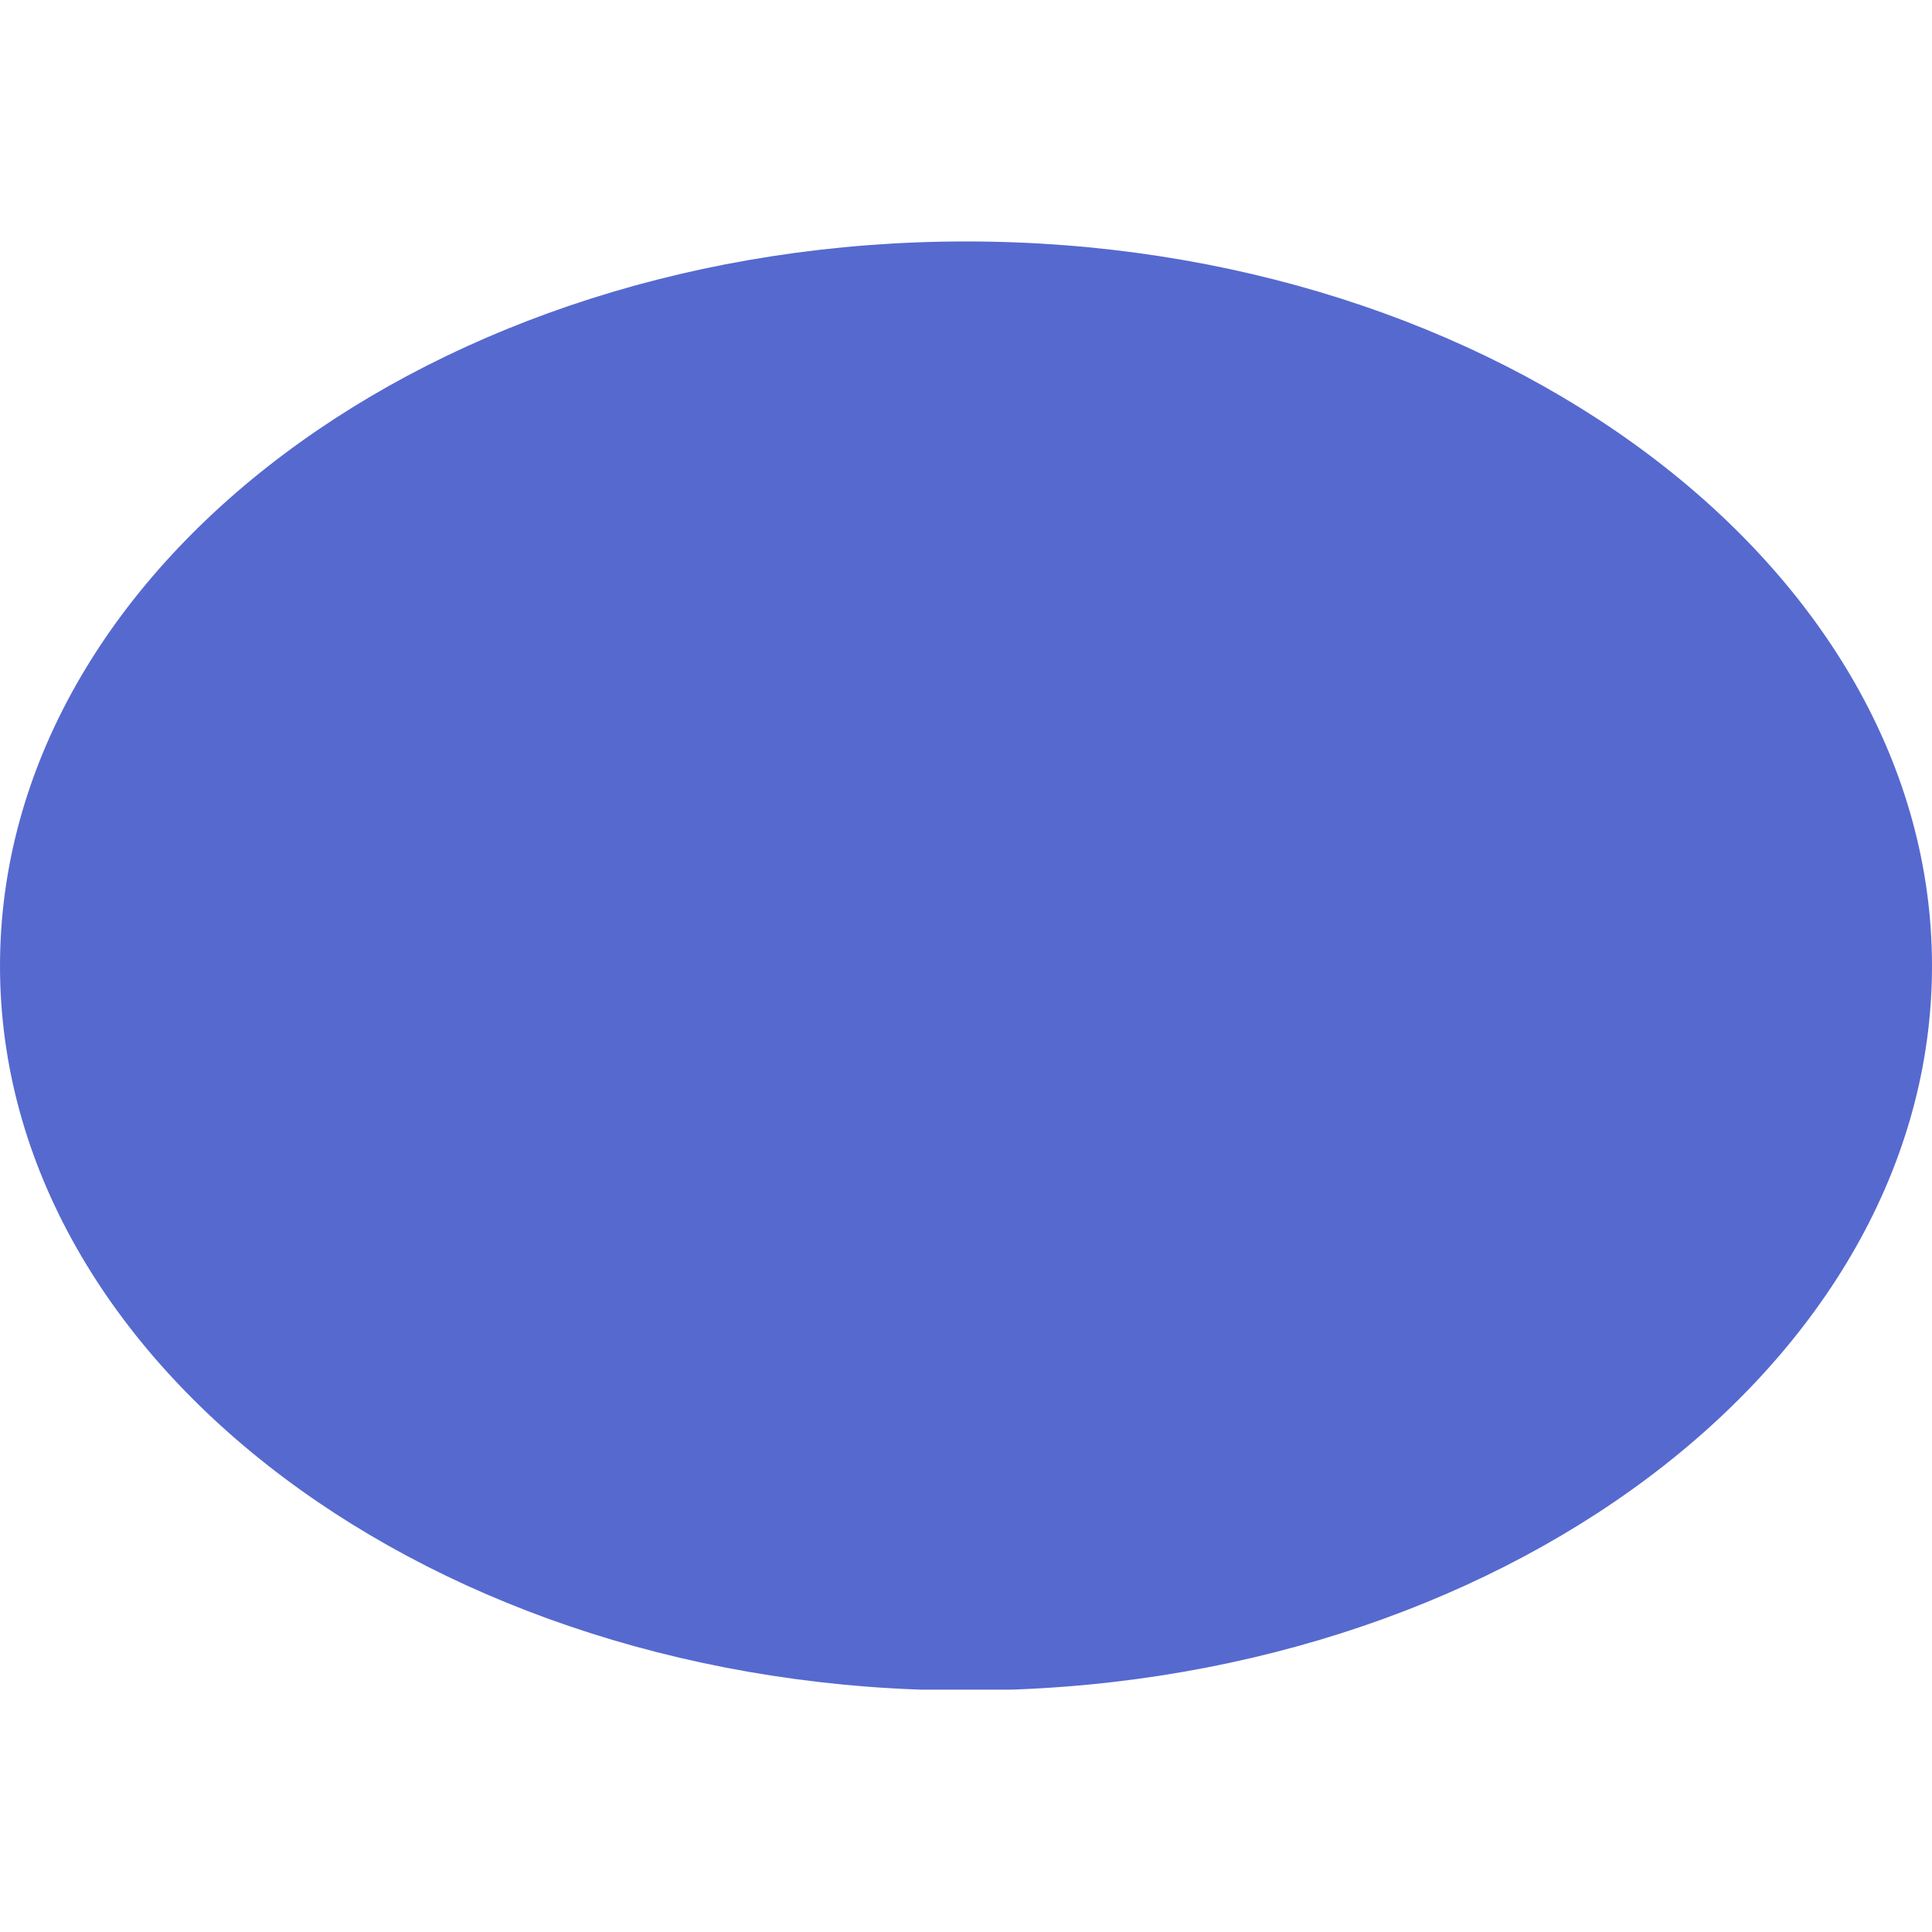 <svg xmlns="http://www.w3.org/2000/svg" xmlns:xlink="http://www.w3.org/1999/xlink" width="200" zoomAndPan="magnify" viewBox="0 0 150 150" height="200" preserveAspectRatio="xMidYMid meet" version="1.0"><defs><clipPath id="cd87530d13"><path d="M 0 18.684 L 150 18.684 L 150 131.184 L 0 131.184 Z M 0 18.684 " clip-rule="nonzero"/></clipPath></defs><path fill="#5669cf" d="M 146.719 74.996 C 146.719 76.73 146.605 78.461 146.375 80.188 C 146.145 81.914 145.801 83.629 145.34 85.328 C 144.883 87.031 144.312 88.711 143.629 90.371 C 142.949 92.031 142.16 93.664 141.258 95.266 C 140.359 96.871 139.359 98.438 138.25 99.965 C 137.145 101.496 135.938 102.98 134.633 104.426 C 133.328 105.867 131.93 107.258 130.438 108.598 C 128.949 109.941 127.375 111.223 125.711 112.449 C 124.051 113.676 122.312 114.84 120.496 115.941 C 118.684 117.043 116.797 118.074 114.844 119.039 C 112.891 120.004 110.879 120.895 108.809 121.711 C 106.738 122.527 104.617 123.27 102.445 123.934 C 100.277 124.598 98.066 125.18 95.82 125.684 C 93.57 126.188 91.297 126.609 88.992 126.945 C 86.688 127.285 84.367 127.539 82.031 127.711 C 79.691 127.879 77.348 127.965 75 127.965 C 72.652 127.965 70.309 127.879 67.969 127.711 C 65.633 127.539 63.312 127.285 61.008 126.945 C 58.703 126.609 56.43 126.188 54.18 125.684 C 51.934 125.18 49.723 124.598 47.555 123.934 C 45.383 123.27 43.262 122.527 41.191 121.711 C 39.121 120.895 37.109 120.004 35.156 119.039 C 33.203 118.074 31.316 117.043 29.504 115.941 C 27.688 114.84 25.949 113.676 24.289 112.449 C 22.625 111.223 21.051 109.941 19.562 108.598 C 18.07 107.258 16.672 105.867 15.367 104.426 C 14.062 102.98 12.855 101.496 11.75 99.965 C 10.641 98.438 9.641 96.871 8.742 95.266 C 7.84 93.664 7.051 92.031 6.371 90.371 C 5.688 88.711 5.117 87.031 4.66 85.328 C 4.199 83.629 3.855 81.914 3.625 80.188 C 3.395 78.461 3.281 76.73 3.281 74.996 C 3.281 73.262 3.395 71.531 3.625 69.805 C 3.855 68.078 4.199 66.363 4.66 64.664 C 5.117 62.961 5.688 61.281 6.371 59.621 C 7.051 57.961 7.84 56.328 8.742 54.727 C 9.641 53.125 10.641 51.559 11.75 50.027 C 12.855 48.496 14.062 47.012 15.367 45.57 C 16.672 44.125 18.07 42.734 19.562 41.395 C 21.051 40.051 22.625 38.77 24.289 37.543 C 25.949 36.316 27.688 35.152 29.504 34.051 C 31.316 32.949 33.203 31.918 35.156 30.953 C 37.109 29.992 39.121 29.102 41.191 28.281 C 43.262 27.465 45.383 26.723 47.555 26.059 C 49.723 25.395 51.934 24.812 54.18 24.309 C 56.43 23.805 58.703 23.383 61.008 23.047 C 63.312 22.707 65.633 22.453 67.969 22.281 C 70.309 22.113 72.652 22.027 75 22.027 C 77.348 22.027 79.691 22.113 82.031 22.281 C 84.367 22.453 86.688 22.707 88.992 23.047 C 91.297 23.383 93.57 23.805 95.82 24.309 C 98.066 24.812 100.277 25.395 102.445 26.059 C 104.617 26.723 106.738 27.465 108.809 28.281 C 110.879 29.102 112.891 29.992 114.844 30.953 C 116.797 31.918 118.684 32.949 120.496 34.051 C 122.312 35.152 124.051 36.316 125.711 37.543 C 127.375 38.77 128.949 40.051 130.438 41.395 C 131.93 42.734 133.328 44.125 134.633 45.57 C 135.938 47.012 137.145 48.496 138.25 50.027 C 139.359 51.559 140.359 53.125 141.258 54.727 C 142.16 56.328 142.949 57.961 143.629 59.621 C 144.312 61.281 144.883 62.961 145.34 64.664 C 145.801 66.363 146.145 68.078 146.375 69.805 C 146.605 71.531 146.719 73.262 146.719 74.996 Z M 146.719 74.996 " fill-opacity="1" fill-rule="nonzero"/><g clip-path="url(#cd87530d13)"><path fill="#5669cf" d="M 75 131.246 C 33.75 131.246 0 105.934 0 74.996 C 0 44.059 33.75 18.746 75 18.746 C 116.25 18.746 150 44.059 150 74.996 C 150 105.934 116.25 131.246 75 131.246 Z M 75 25.777 C 37.5 25.777 7.031 47.809 7.031 74.996 C 7.031 102.184 37.5 124.215 75 124.215 C 112.5 124.215 142.969 102.184 142.969 74.996 C 142.969 47.809 112.5 25.777 75 25.777 Z M 75 25.777 " fill-opacity="1" fill-rule="nonzero"/></g></svg>